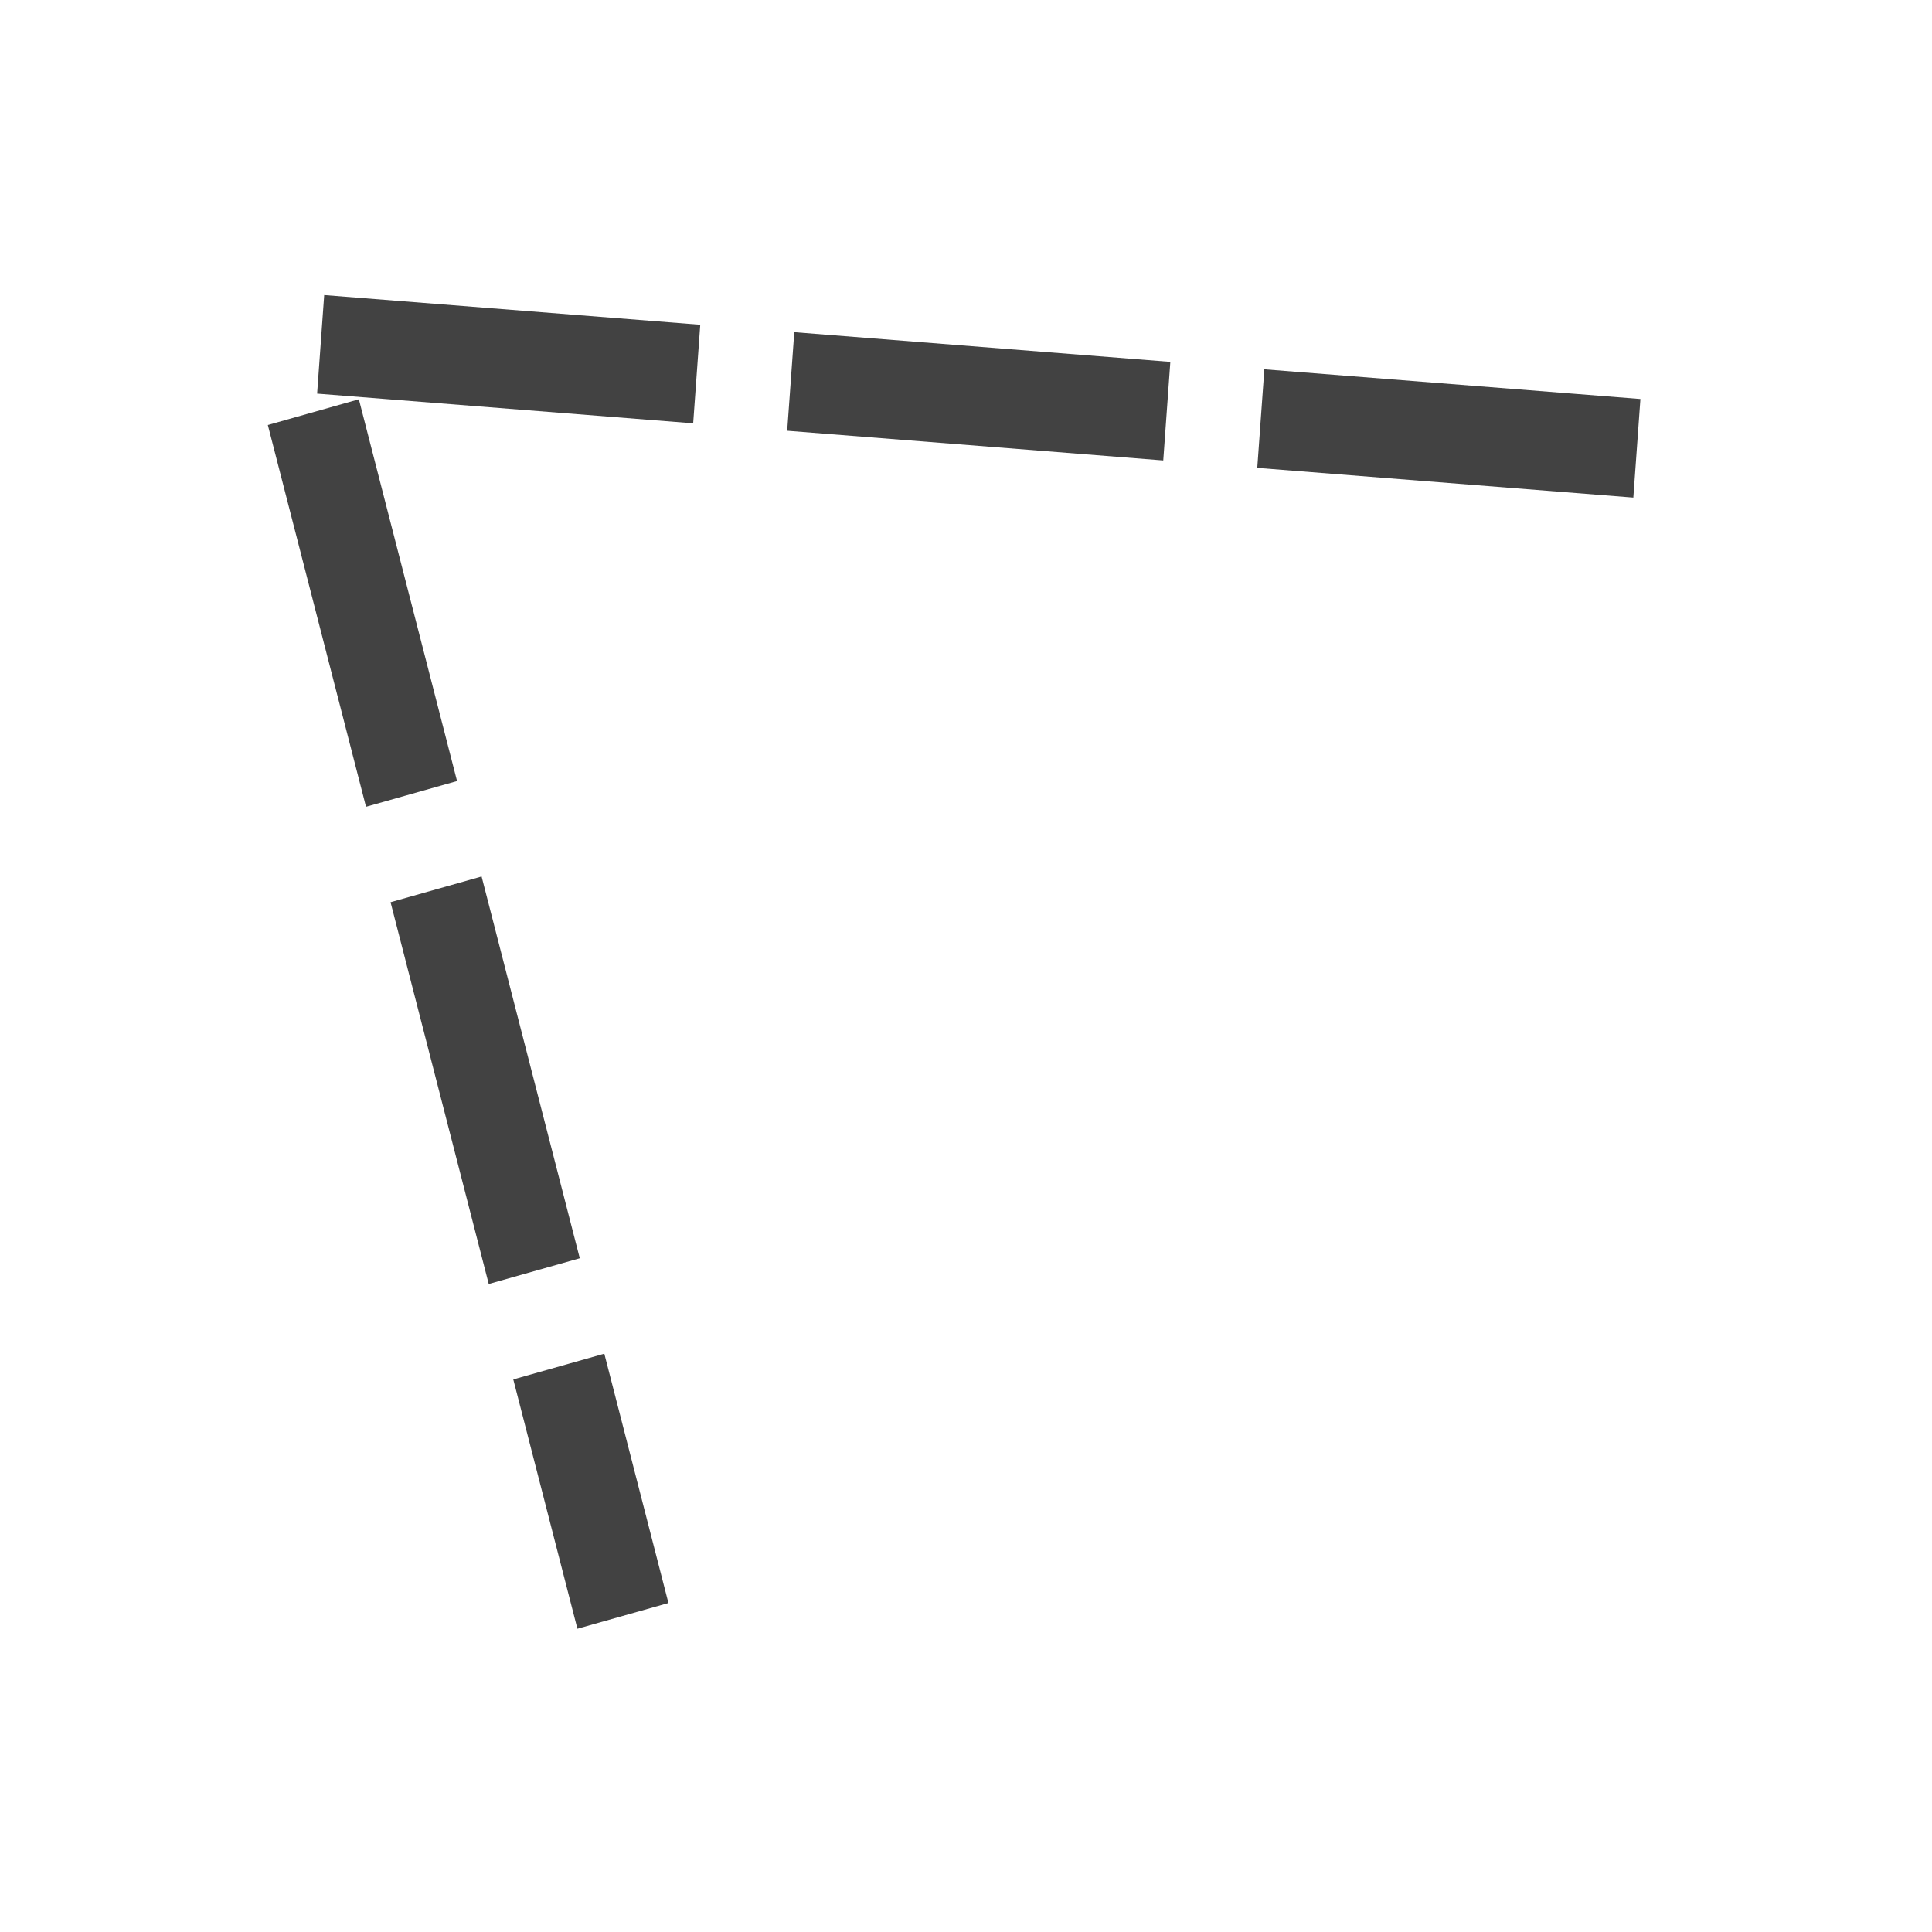 <?xml version="1.0" encoding="UTF-8" standalone="no"?>
<svg
   xmlns:dc="http://purl.org/dc/elements/1.1/"
   xmlns:cc="http://creativecommons.org/ns#"
   xmlns:rdf="http://www.w3.org/1999/02/22-rdf-syntax-ns#"
   xmlns:svg="http://www.w3.org/2000/svg"
   xmlns="http://www.w3.org/2000/svg"
   id="svg16"
   version="1.1"
   height="24"
   width="24">
  <defs
     id="defs20" />
  <g
     id="g14"
     transform="matrix(1.92,0,0,2.013,-3.252,-2075.456)">
    <g
       style="stroke-linecap:round"
       id="g10" />
    <path
       style="fill:none;stroke:#424242;stroke-width:0.61;stroke-linejoin:round;stroke-dasharray:2.44, 0.61;stroke-dashoffset:6.004"
       id="path12"
       d="m 12.38,1033.8 -8.775,-0.661 2.119,7.859" />
  </g>
</svg>
